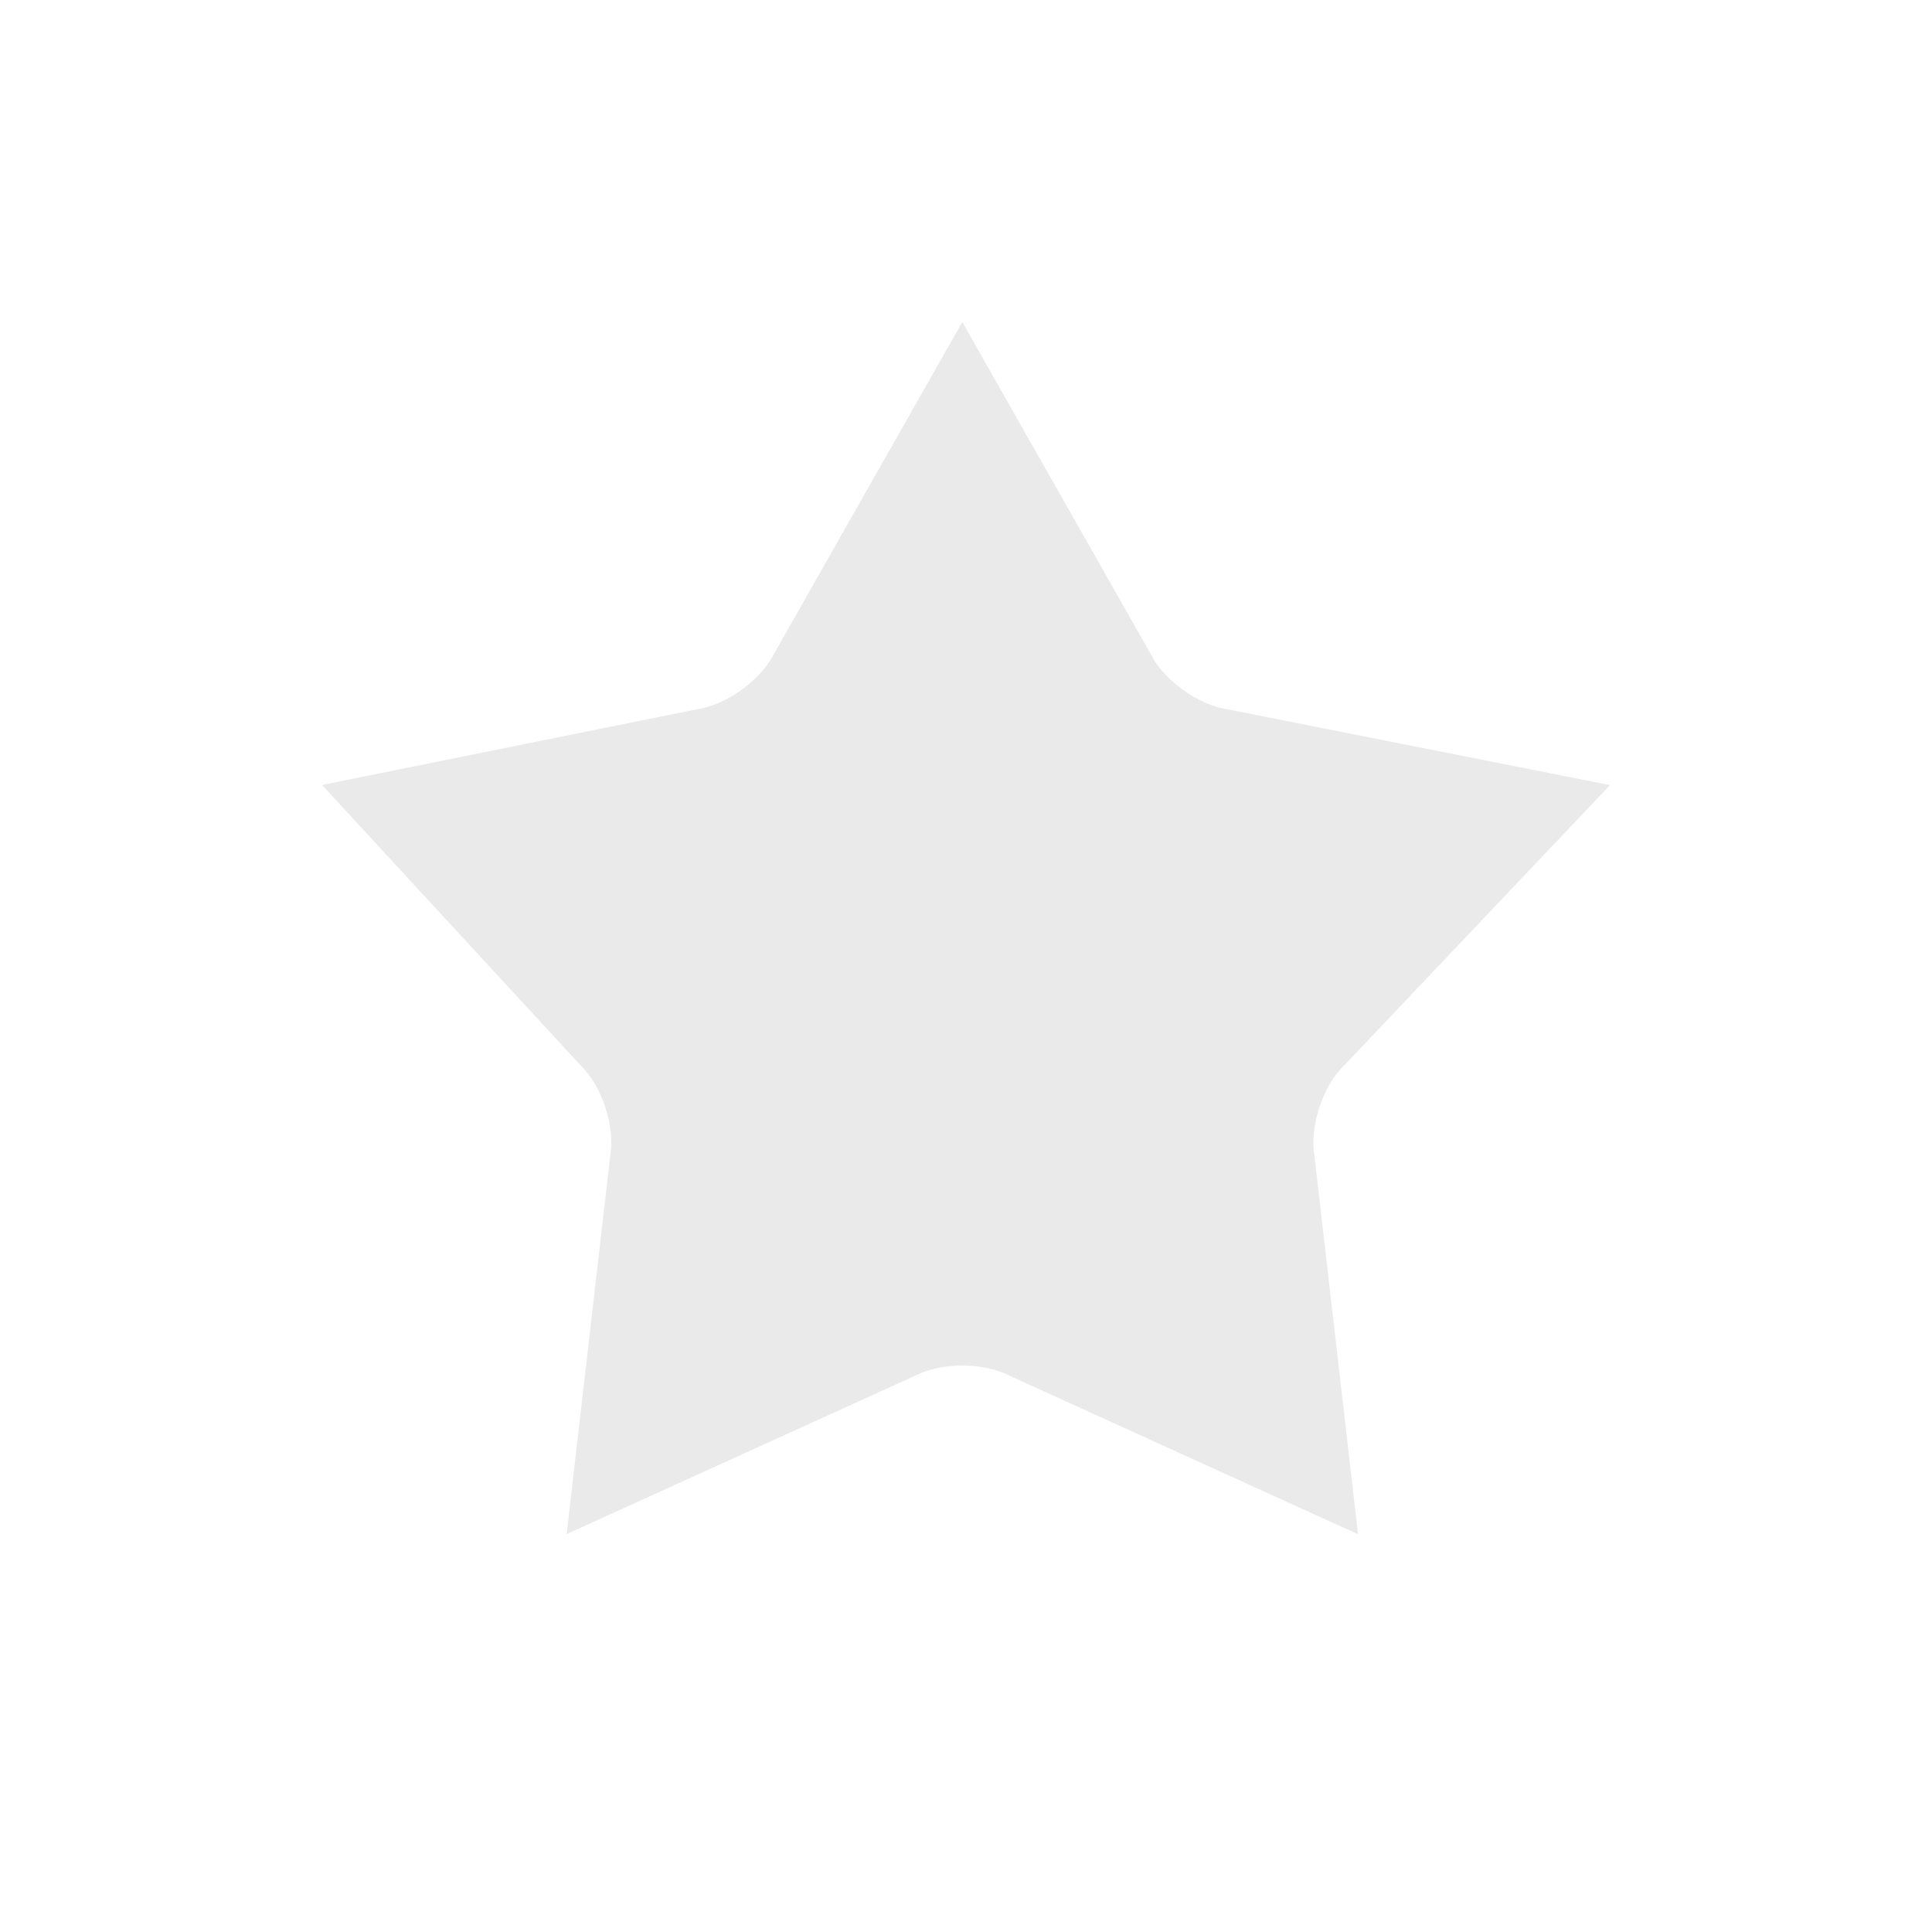 <svg width="24" height="24" viewBox="0 0 24 24" fill="none" xmlns="http://www.w3.org/2000/svg">
<path d="M11.954 4L14.293 8.122C14.456 8.449 14.885 8.759 15.247 8.811L20 9.753L16.692 13.241C16.43 13.495 16.266 13.997 16.328 14.356L16.87 19.059L12.544 17.091C12.22 16.921 11.689 16.921 11.365 17.091L7.039 19.057L7.581 14.354C7.643 13.995 7.479 13.493 7.217 13.239L4 9.751L8.662 8.81C9.025 8.757 9.454 8.447 9.616 8.12L11.954 4Z" fill="#EAEAEA"/>
</svg>